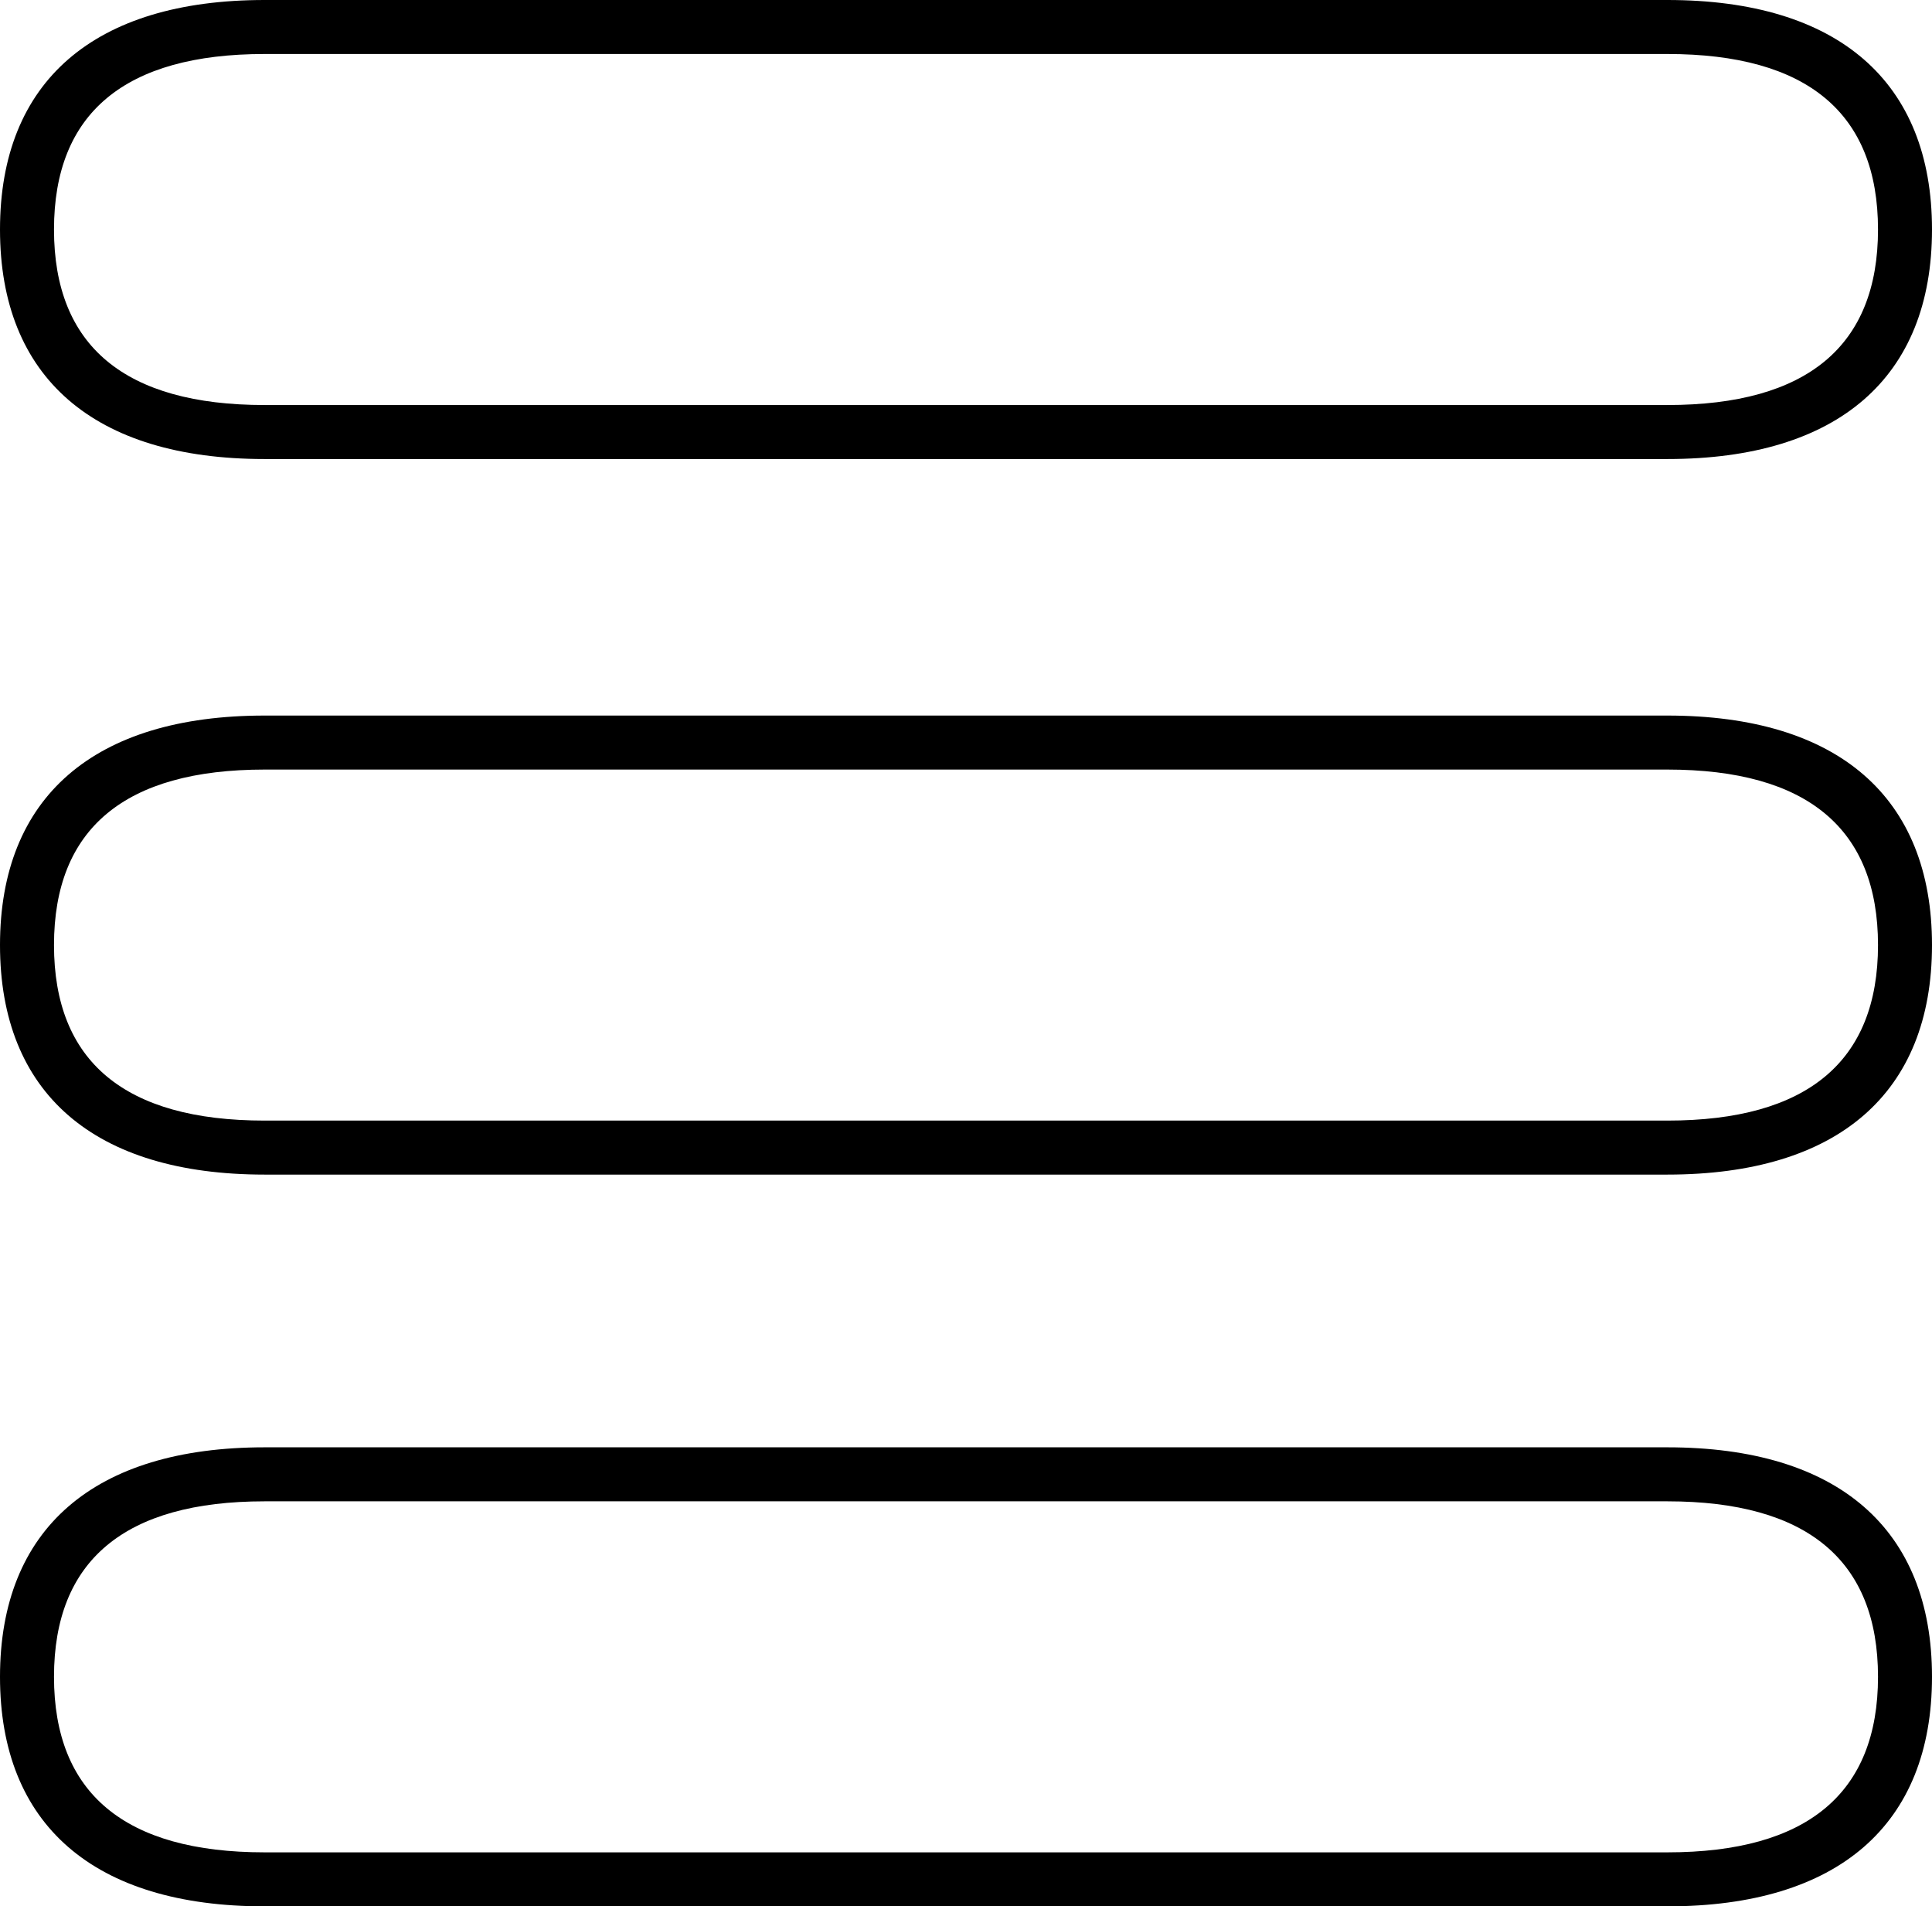 <?xml version="1.0" encoding="utf-8"?>
<!-- Generator: Adobe Illustrator 26.3.1, SVG Export Plug-In . SVG Version: 6.00 Build 0)  -->
<svg version="1.1" id="Ebene_1" xmlns="http://www.w3.org/2000/svg" xmlns:xlink="http://www.w3.org/1999/xlink" x="0px" y="0px"
	 viewBox="0 0 71.56 70.6" style="enable-background:new 0 0 71.56 70.6;" xml:space="preserve">
<style type="text/css">
	.st0{fill:none;stroke:#000000;stroke-width:2;stroke-linecap:round;stroke-linejoin:round;stroke-miterlimit:10;}
</style>
<g>
	<g>
		<path d="M61.76,17H9.8C3.48,17,0,13.98,0,8.5S3.48,0,9.8,0h51.96c6.32,0,9.8,3.02,9.8,8.5S68.08,17,61.76,17z M9.8,2
			C4.62,2,2,4.19,2,8.5S4.62,15,9.8,15h51.96c5.18,0,7.8-2.19,7.8-6.5S66.94,2,61.76,2H9.8z"/>
	</g>
</g>
<g>
	<g>
		<path d="M61.76,43.5H9.8C3.48,43.5,0,40.48,0,35c0-5.48,3.48-8.5,9.8-8.5h51.96c6.32,0,9.8,3.02,9.8,8.5
			C71.56,40.48,68.08,43.5,61.76,43.5z M9.8,28.5C4.62,28.5,2,30.69,2,35s2.62,6.5,7.8,6.5h51.96c5.18,0,7.8-2.19,7.8-6.5
			s-2.62-6.5-7.8-6.5H9.8z"/>
	</g>
</g>
<g>
	<g>
		<path d="M61.76,70.6H9.8c-6.32,0-9.8-3.02-9.8-8.5s3.48-8.5,9.8-8.5h51.96c6.32,0,9.8,3.02,9.8,8.5S68.08,70.6,61.76,70.6z
			 M9.8,55.6c-5.18,0-7.8,2.19-7.8,6.5s2.62,6.5,7.8,6.5h51.96c5.18,0,7.8-2.19,7.8-6.5s-2.62-6.5-7.8-6.5H9.8z"/>
	</g>
</g>
</svg>
